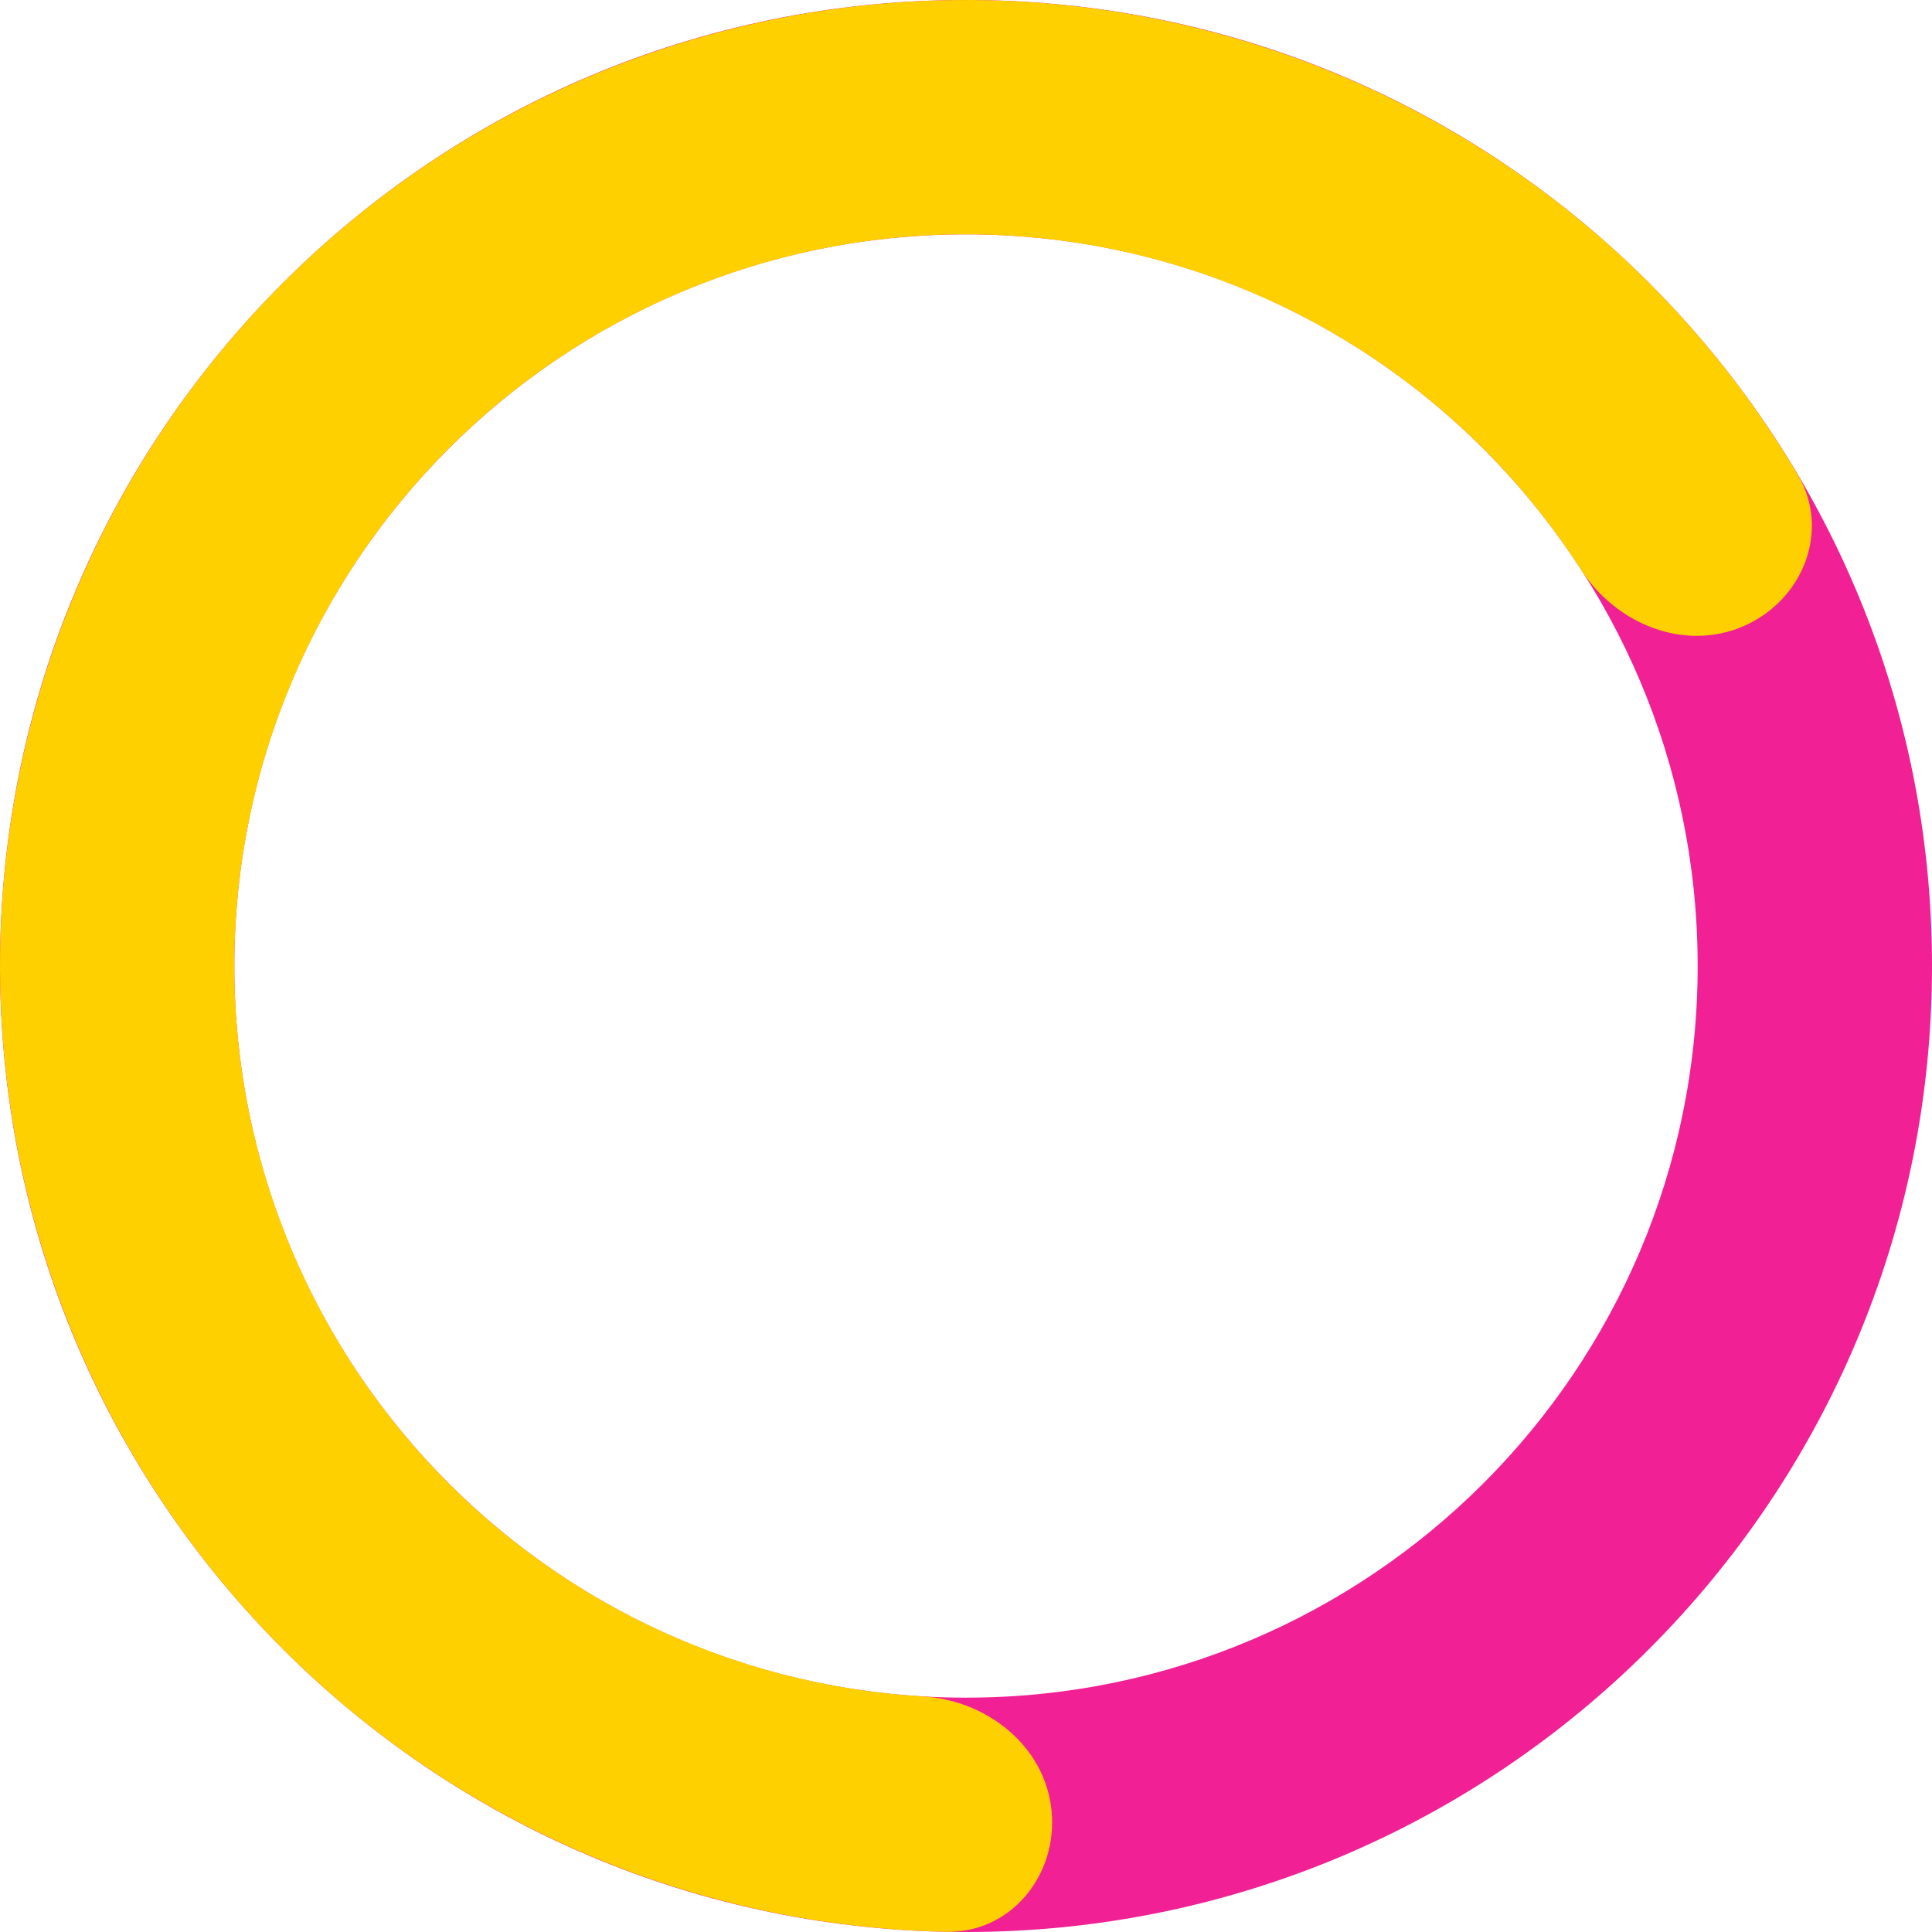 <svg width="155" height="155" viewBox="0 0 155 155" fill="none" xmlns="http://www.w3.org/2000/svg">
<path d="M155 77.5C155 120.302 120.302 155 77.5 155C34.698 155 0 120.302 0 77.5C0 34.698 34.698 0 77.5 0C120.302 0 155 34.698 155 77.5ZM18.8 77.5C18.8 109.919 45.081 136.2 77.5 136.2C109.919 136.2 136.2 109.919 136.2 77.5C136.2 45.081 109.919 18.8 77.5 18.8C45.081 18.8 18.8 45.081 18.8 77.5Z" fill="#F12095"/>
<path d="M84.364 145.253C84.887 150.418 81.115 155.09 75.924 154.984C64.841 154.759 53.897 152.157 43.846 147.311C30.962 141.1 20.048 131.445 12.313 119.415C4.577 107.384 0.322 93.448 0.018 79.148C-0.287 64.849 3.372 50.744 10.589 38.395C17.806 26.047 28.299 15.936 40.907 9.183C53.516 2.43 67.747 -0.703 82.025 0.132C96.303 0.967 110.072 5.737 121.807 13.914C130.962 20.294 138.6 28.552 144.236 38.098C146.876 42.568 144.657 48.148 139.9 50.227C135.143 52.306 129.661 50.08 126.85 45.715C122.721 39.304 117.365 33.733 111.059 29.339C102.171 23.146 91.742 19.533 80.927 18.9C70.113 18.267 59.334 20.64 49.784 25.755C40.234 30.87 32.287 38.528 26.82 47.881C21.354 57.234 18.583 67.918 18.813 78.748C19.044 89.579 22.267 100.135 28.126 109.247C33.985 118.359 42.251 125.672 52.01 130.377C58.933 133.714 66.416 135.646 74.028 136.097C79.21 136.404 83.84 140.088 84.364 145.253Z" fill="#FFD000"/>
</svg>
